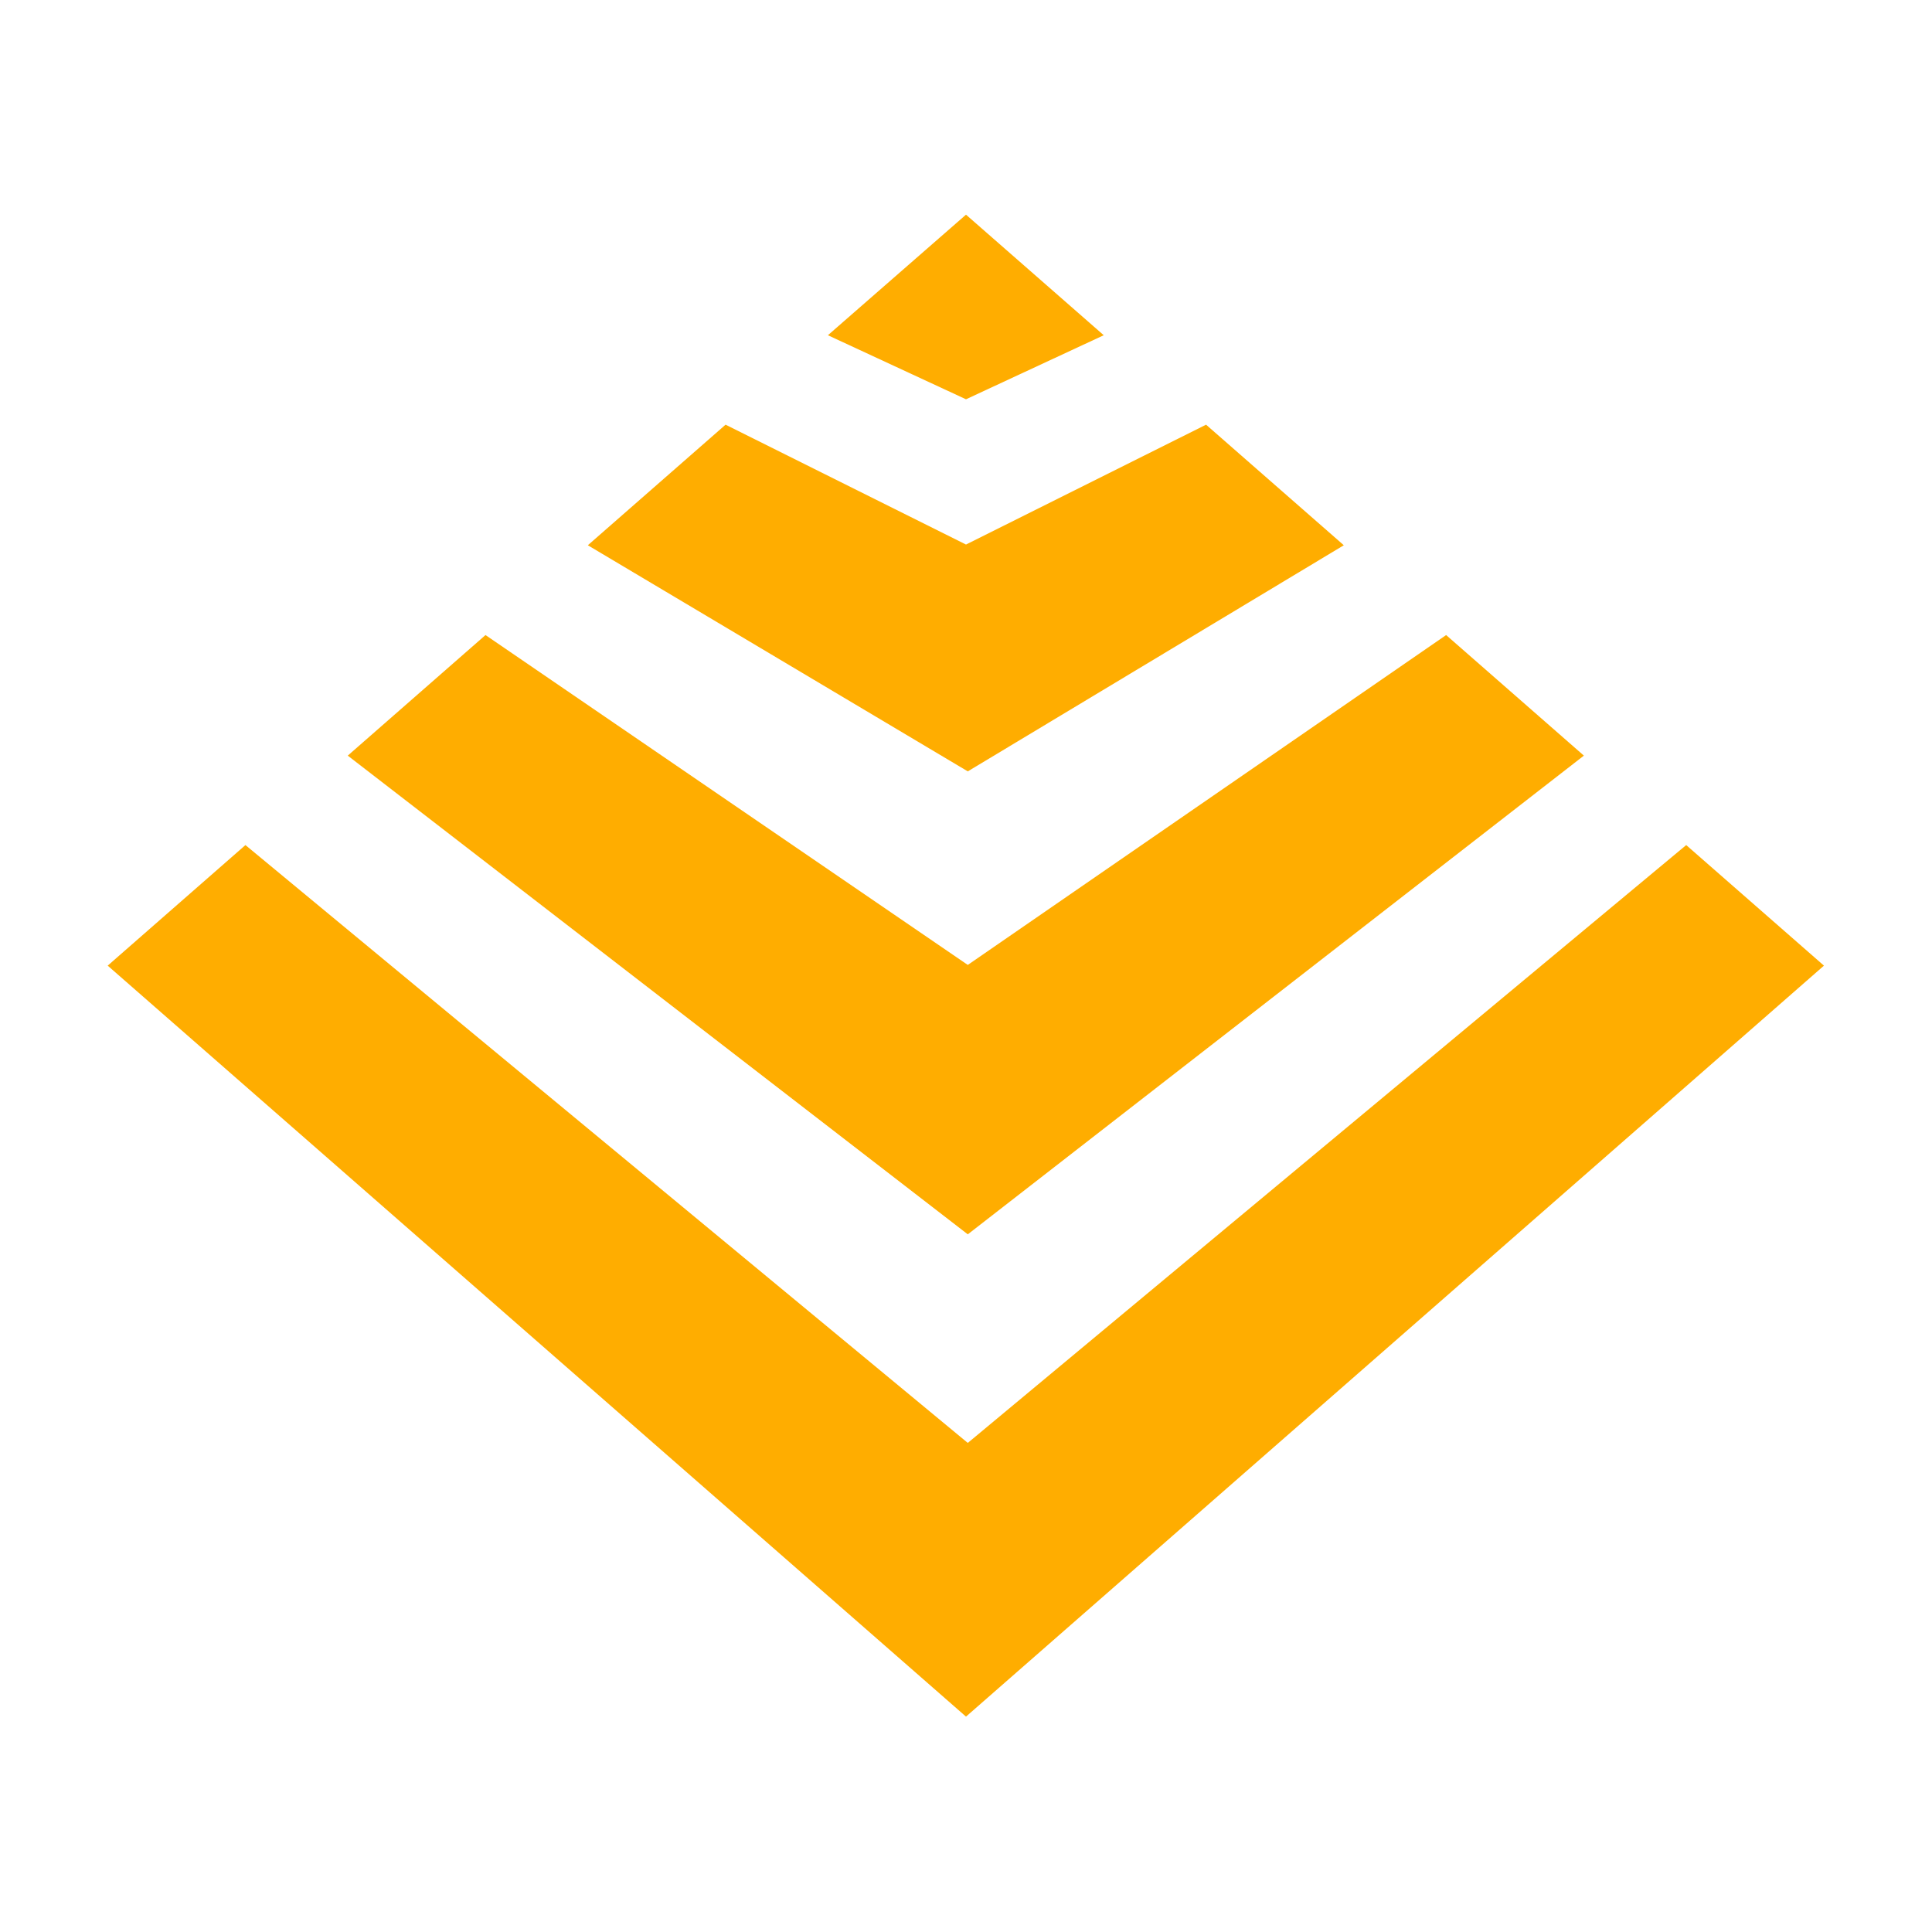 <svg width="16" height="16" xmlns="http://www.w3.org/2000/svg" viewBox="0 0 54 54"><g fill="#ffad00"><path d="M30.85 9.37 27 6l-3.86 3.37L27 11.16l3.85-1.79zm6.71 5.87-3.85-3.37L27 15.22l-6.72-3.35-3.85 3.37 10.62 6.32 10.51-6.32z"/><path d="m44.27 21.12-3.85-3.37-13.37 9.22-13.48-9.22-3.85 3.37L27.05 34.5l17.22-13.38z"/><path d="M47.13 23.62 27.05 40.33 6.86 23.62l-3.85 3.37L27 47.98l23.98-20.99-3.85-3.37z"/></g></svg>